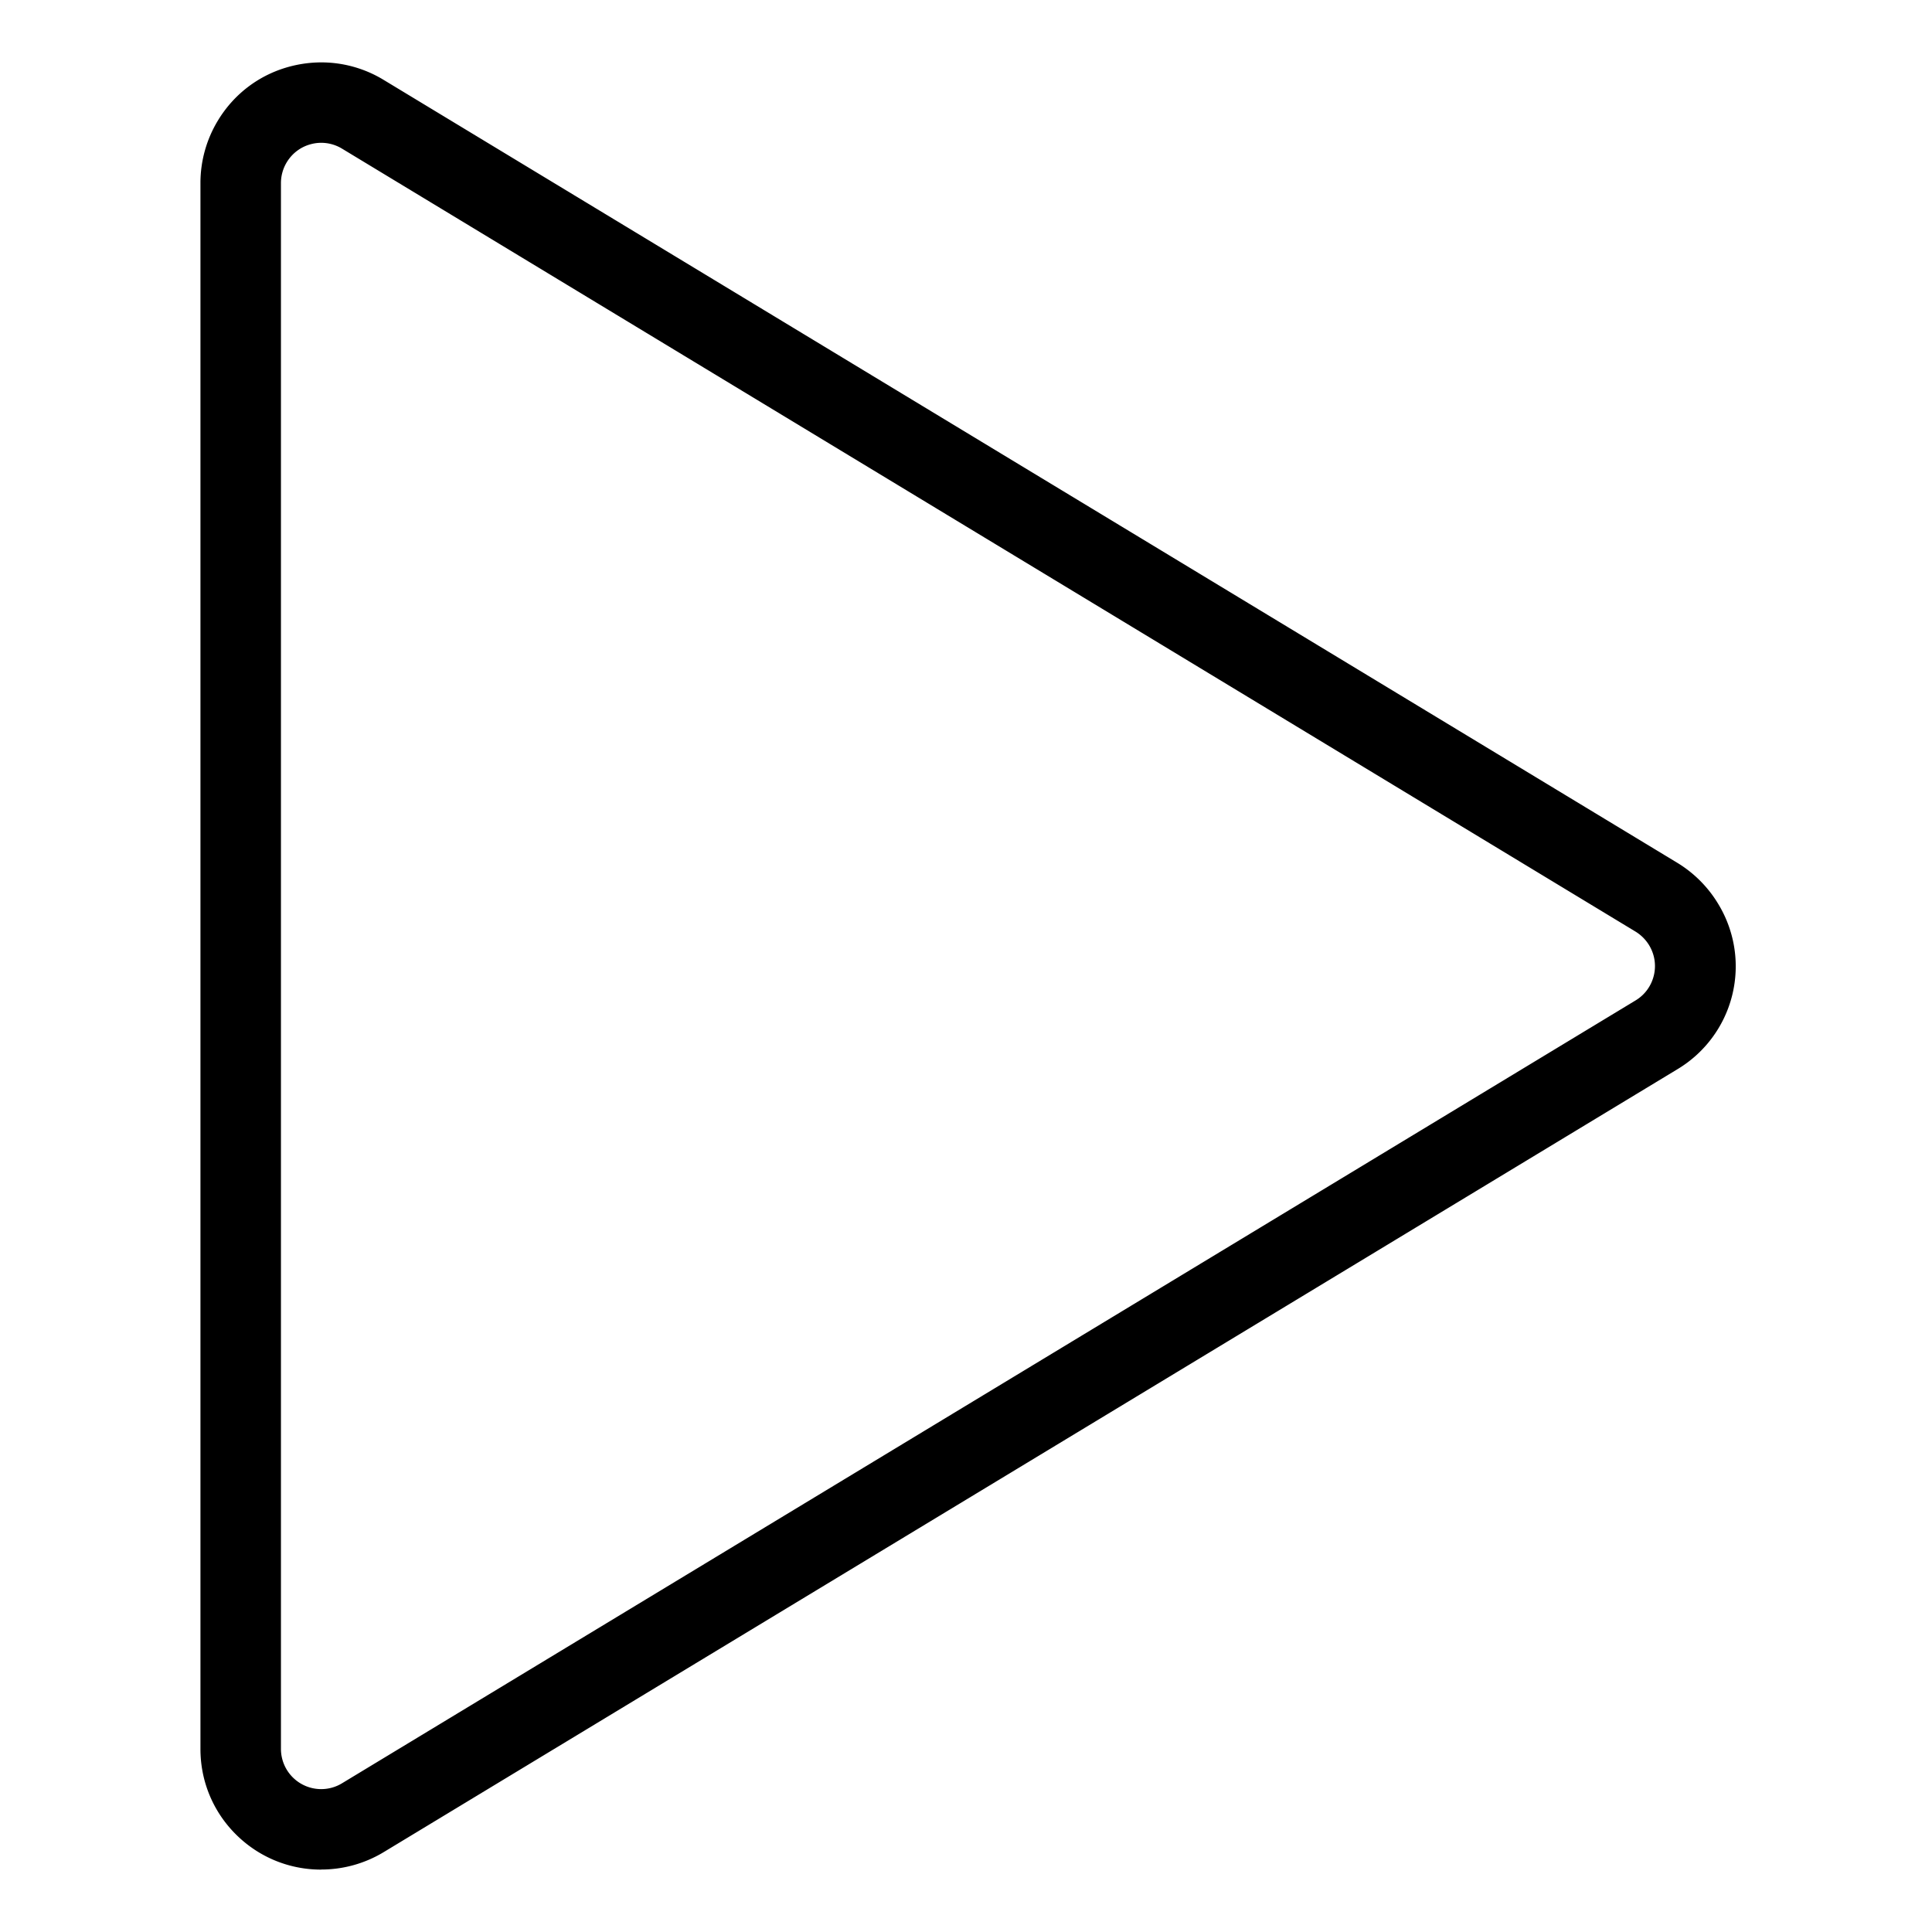 <svg xmlns="http://www.w3.org/2000/svg" viewBox="0 0 24 24"  xmlns:v="https://vecta.io/nano"><path d="M3.99 23.225c-.4 0-.777-.156-1.06-.438s-.44-.66-.44-1.06V2.273c0-.273.075-.541.216-.774.207-.343.535-.585.924-.68a1.53 1.53 0 0 1 .362-.044 1.49 1.49 0 0 1 .773.217l16.069 9.725c.207.125.383.301.508.508a1.49 1.49 0 0 1-.509 2.06L4.766 23.008a1.5 1.5 0 0 1-.774.216zm.001-21.451c-.041 0-.081.005-.121.015-.13.032-.239.113-.308.227a.5.5 0 0 0-.072.258v19.452a.5.5 0 0 0 .5.499c.091 0 .181-.025.258-.072l16.069-9.725c.115-.069.195-.179.227-.308s.011-.264-.058-.378a.51.51 0 0 0-.17-.17L4.248 1.846a.5.5 0 0 0-.257-.072z"/></svg>
